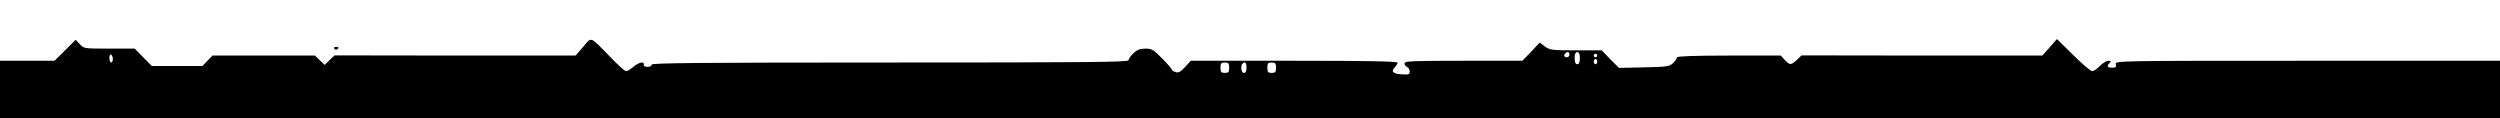 <?xml version="1.0" standalone="no"?>
<!DOCTYPE svg PUBLIC "-//W3C//DTD SVG 20010904//EN"
 "http://www.w3.org/TR/2001/REC-SVG-20010904/DTD/svg10.dtd">
<svg version="1.0" xmlns="http://www.w3.org/2000/svg"
 width="1440pt" height="68pt" viewBox="0 0 1440 68"
 preserveAspectRatio="xMidYMid meet">

<g transform="translate(0,68) scale(0.1,-0.1)"
fill="#000000" stroke="none">
<path d="M3359 410 l-44 -50 -694 0 -694 1 -29 -27 -28 -28 -28 27 -28 27
-295 0 -295 0 -29 -30 -29 -30 -146 0 -146 0 -49 50 -49 50 -146 0 c-144 0
-147 0 -170 25 l-24 26 -61 -61 -61 -60 -157 0 -157 0 0 -165 0 -165 7200 0
7200 0 0 165 0 165 -1109 0 c-1104 0 -1109 0 -1104 -20 4 -16 0 -20 -21 -20
-28 0 -33 9 -14 28 9 9 8 12 -8 12 -11 0 -33 -14 -49 -30 -16 -17 -36 -30 -44
-30 -9 0 -58 42 -109 93 l-94 92 -42 -48 -42 -47 -694 0 -693 1 -27 -26 c-33
-31 -41 -31 -70 0 l-23 25 -299 0 c-192 0 -298 -4 -298 -10 0 -5 -10 -20 -22
-32 -21 -21 -33 -23 -168 -26 l-145 -3 -50 50 -49 51 -149 0 c-137 0 -150 2
-178 22 l-30 23 -50 -53 -50 -52 -340 0 c-298 0 -339 -2 -339 -15 0 -9 7 -18
15 -21 8 -4 15 -15 15 -26 0 -17 -6 -19 -47 -16 -50 3 -63 17 -38 41 8 9 15
20 15 26 0 8 -179 11 -596 11 l-595 0 -33 -36 c-26 -28 -38 -35 -55 -29 -11 3
-21 10 -21 14 0 4 -25 33 -56 64 -49 51 -60 57 -97 57 -31 0 -48 -7 -69 -27
-15 -15 -28 -33 -28 -40 0 -11 -247 -13 -1375 -13 -1095 0 -1374 -3 -1372 -12
1 -8 -8 -13 -23 -13 -15 0 -24 5 -22 13 4 20 -28 14 -60 -13 -16 -14 -35 -25
-42 -25 -7 0 -46 35 -87 78 -124 127 -110 122 -160 62z m5681 -45 c0 -8 -7
-15 -15 -15 -16 0 -20 12 -8 23 11 12 23 8 23 -8z m60 -20 c0 -24 -5 -35 -15
-35 -10 0 -15 11 -15 35 0 24 5 35 15 35 10 0 15 -11 15 -35z m-8450 -6 c0
-10 -4 -19 -10 -19 -5 0 -10 12 -10 26 0 14 4 23 10 19 6 -3 10 -15 10 -26z
m8550 21 c0 -5 -4 -10 -10 -10 -5 0 -10 5 -10 10 0 6 5 10 10 10 6 0 10 -4 10
-10z m0 -35 c0 -8 -4 -15 -10 -15 -5 0 -10 7 -10 15 0 8 5 15 10 15 6 0 10 -7
10 -15z m-2120 -35 c0 -25 -4 -30 -25 -30 -21 0 -25 5 -25 30 0 25 4 30 25 30
21 0 25 -5 25 -30z m100 0 c0 -20 -5 -30 -15 -30 -15 0 -21 40 -8 53 14 15 23
6 23 -23z m170 0 c0 -25 -4 -30 -25 -30 -21 0 -25 5 -25 30 0 25 4 30 25 30
21 0 25 -5 25 -30z"/>
<path d="M1925 400 c4 -6 11 -8 16 -5 14 9 11 15 -7 15 -8 0 -12 -5 -9 -10z"/>
</g>
</svg>
